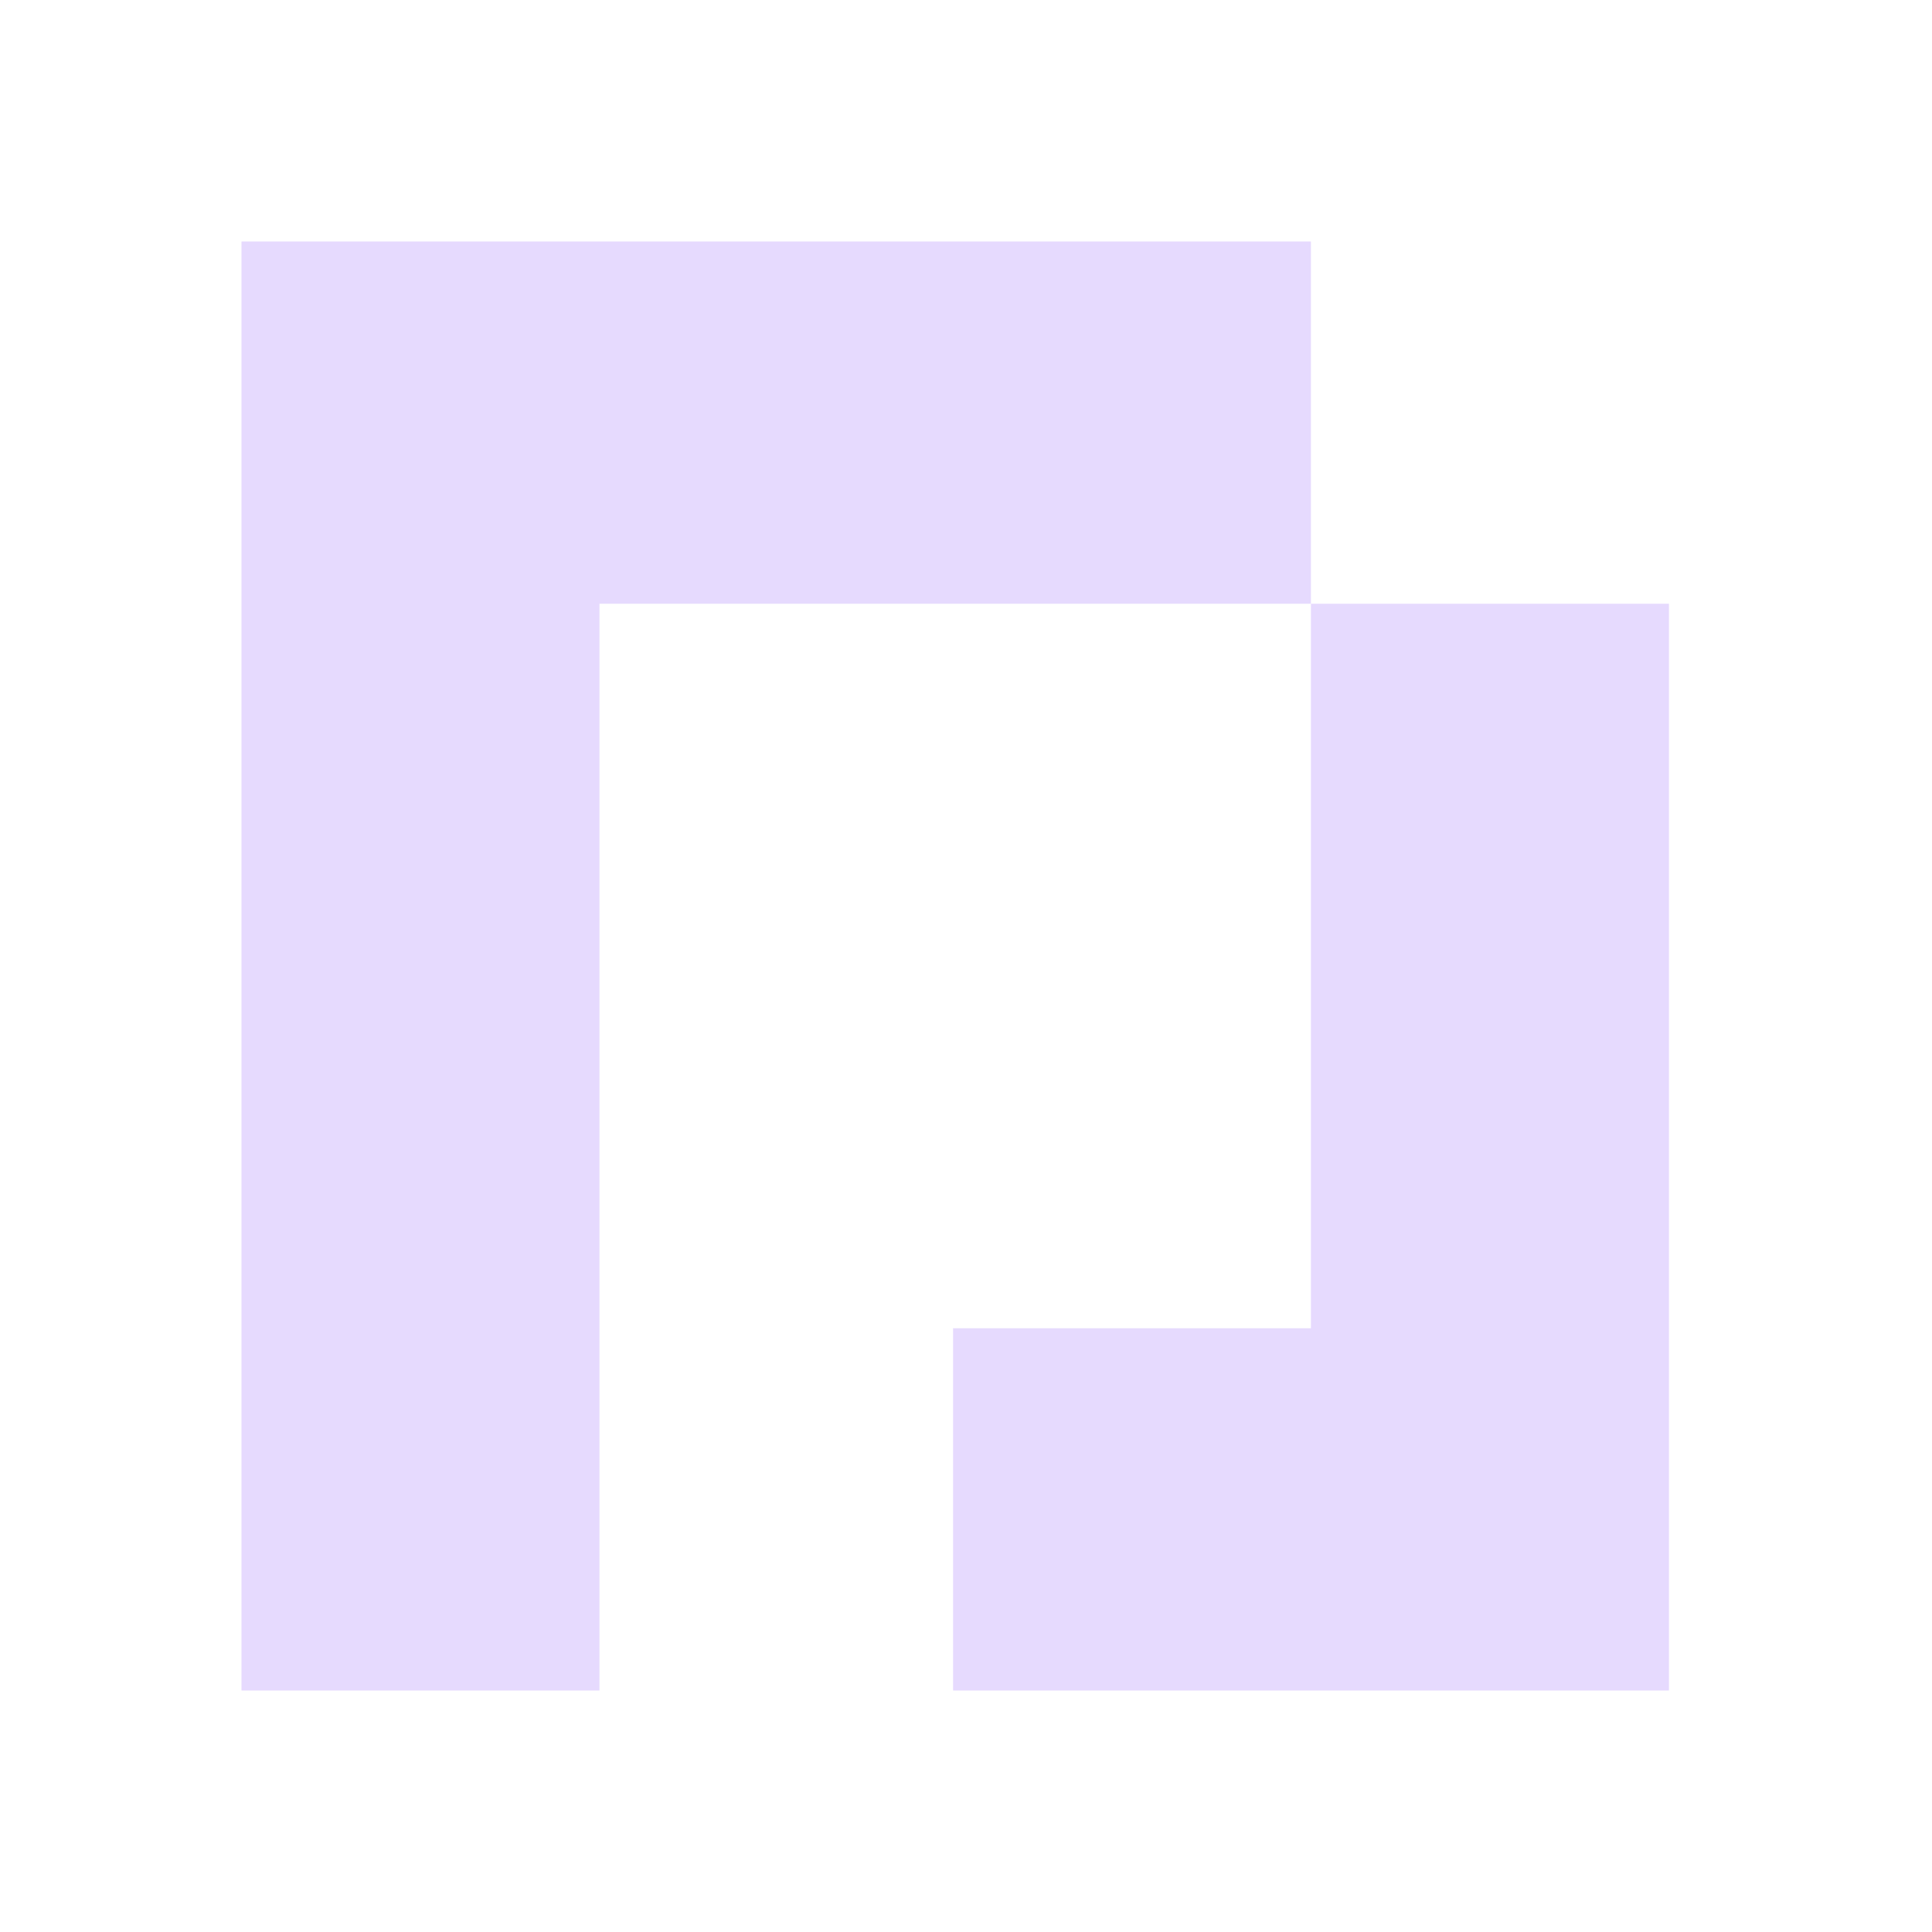 <svg width="32" height="32" viewBox="0 0 32 32" fill="none" xmlns="http://www.w3.org/2000/svg">
<path d="M21.713 10V22H15.786V28H27.643V10H21.713Z" fill="#E6DAFE"/>
<path d="M4 4V28H9.929V10L21.713 10L21.713 4H4Z" fill="#E6DAFE"/>
</svg>
